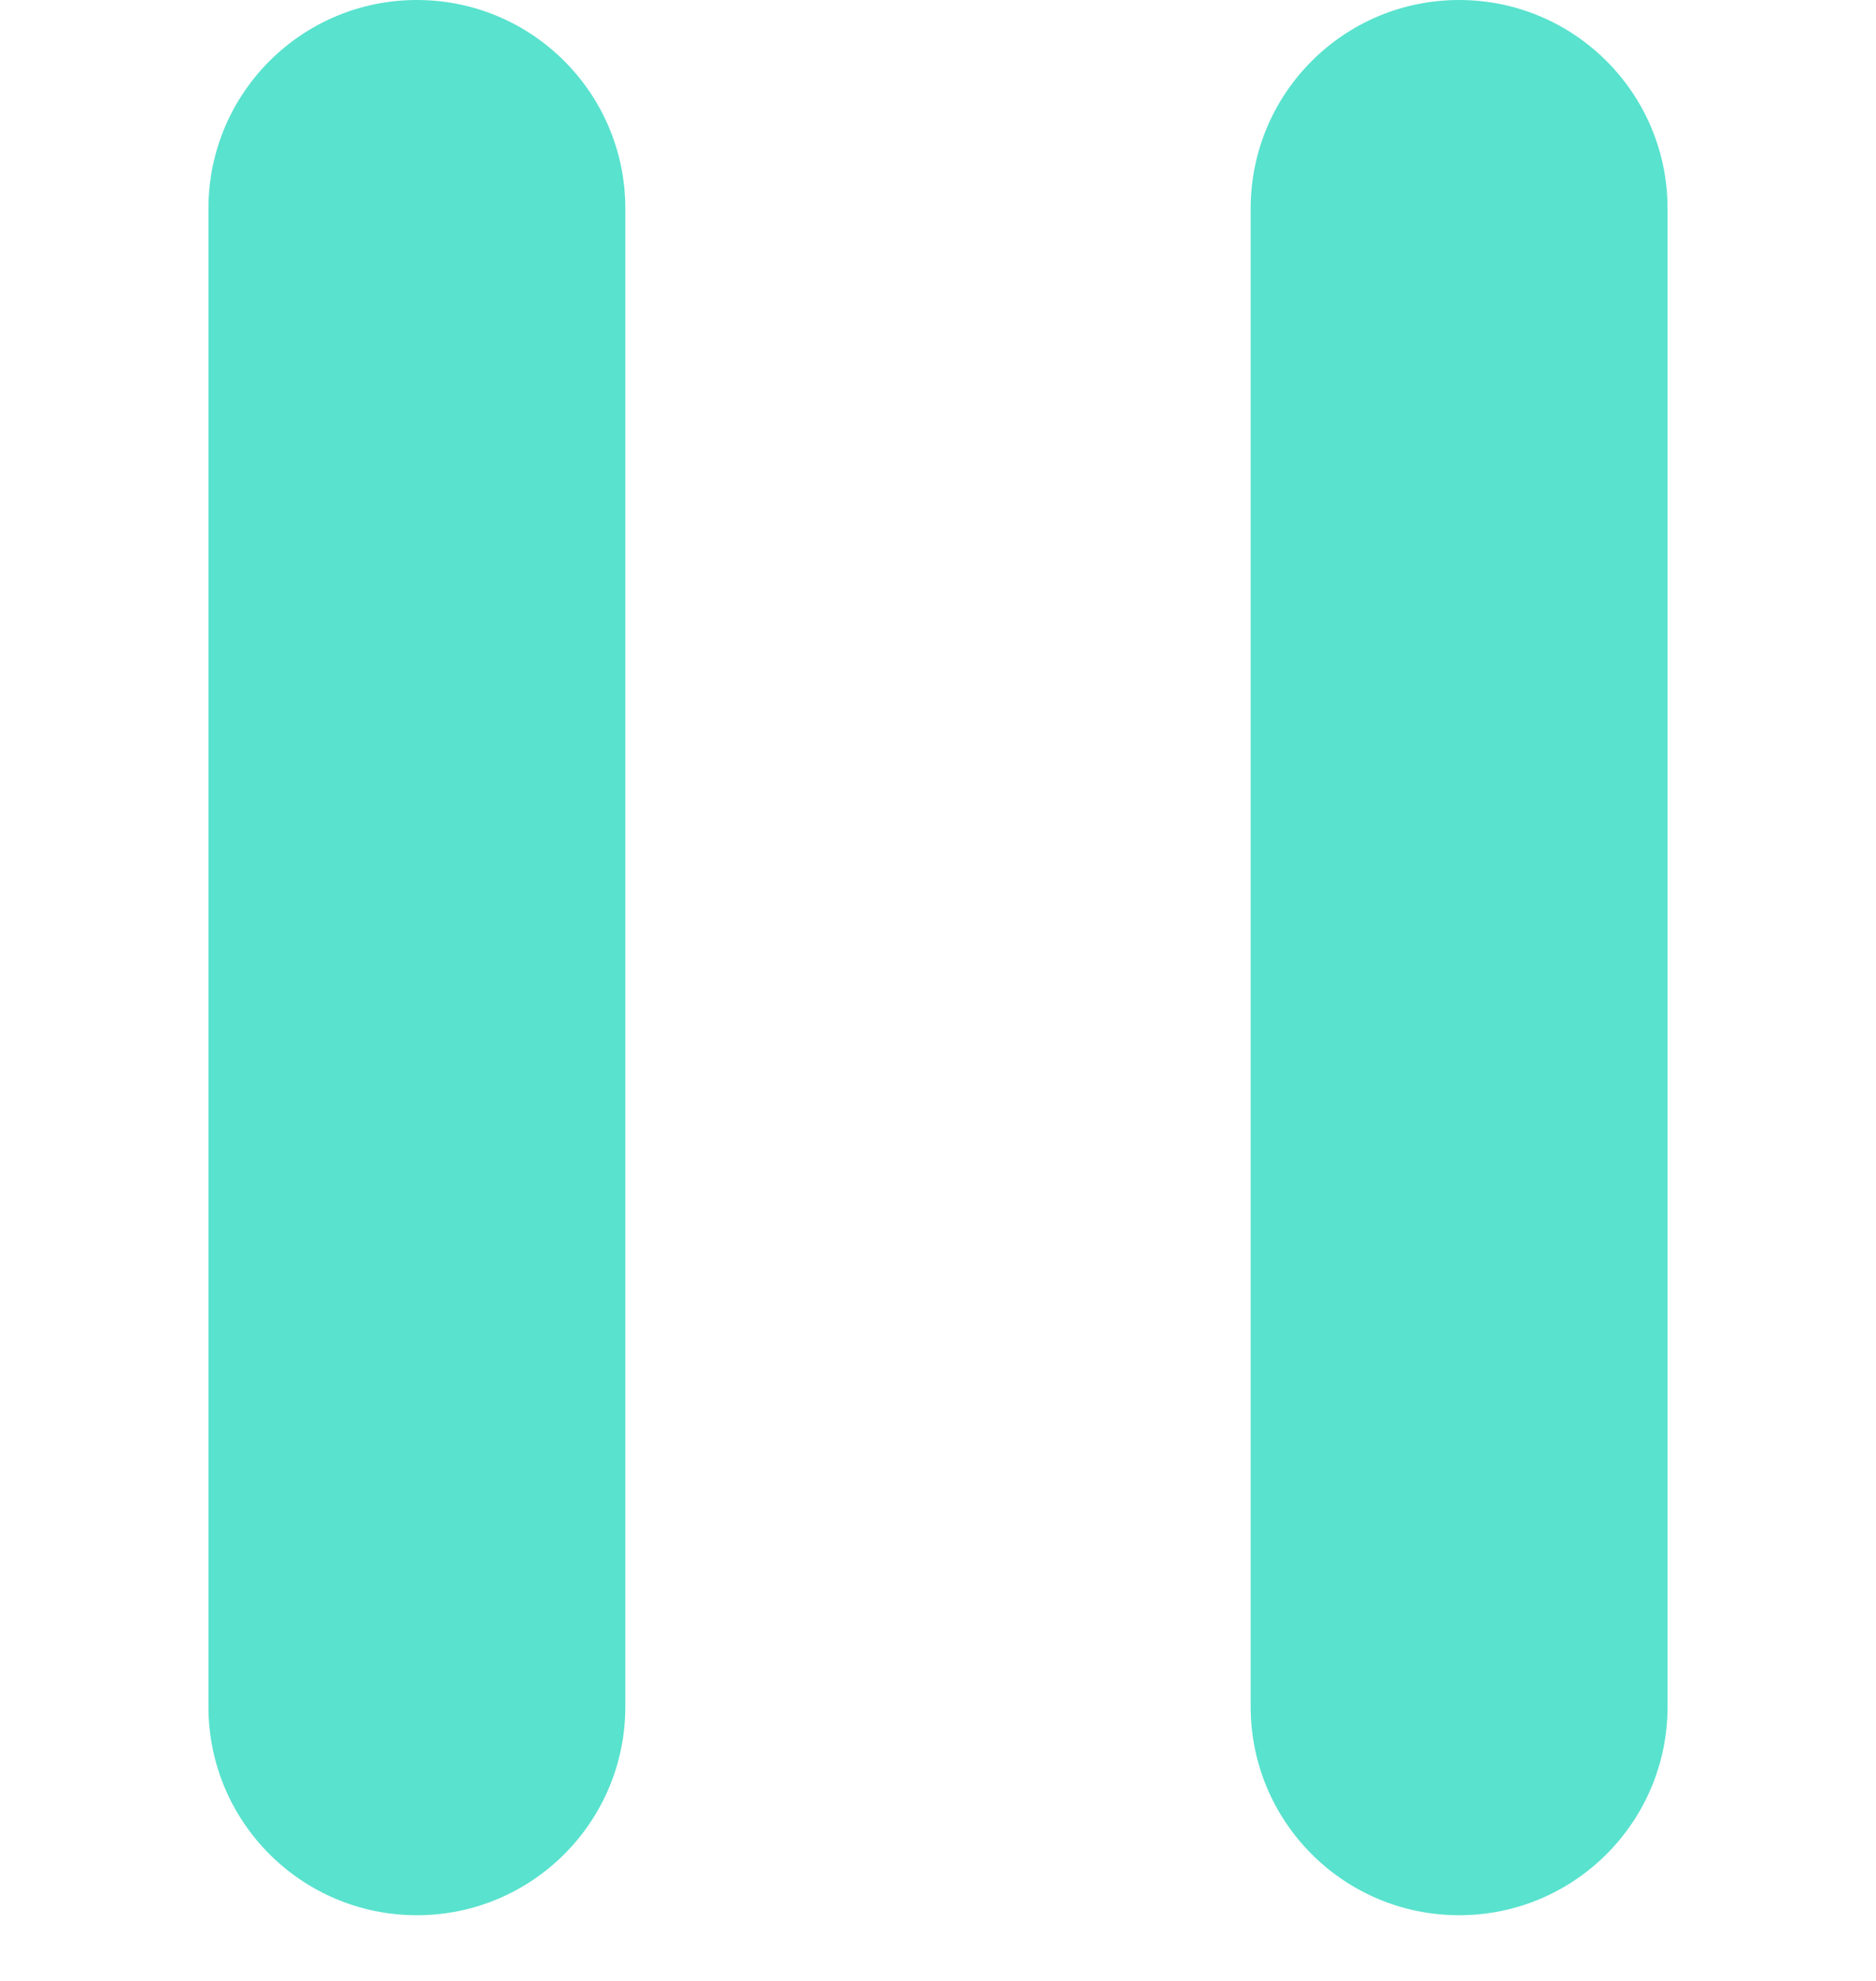 <svg width="18" height="19" viewBox="0 0 18 19" fill="none" xmlns="http://www.w3.org/2000/svg">
<path d="M2 2C2 0.895 2.895 0 4 0C5.105 0 6 0.895 6 2V16.37C6 17.475 5.105 18.37 4 18.37C2.895 18.37 2 17.475 2 16.37V2Z" fill="#59E2CE"/>
<path d="M12 2C12 0.895 12.895 0 14 0C15.105 0 16 0.895 16 2V16.37C16 17.475 15.105 18.37 14 18.37C12.895 18.37 12 17.475 12 16.37V2Z" fill="#59E2CE"/>
</svg>

